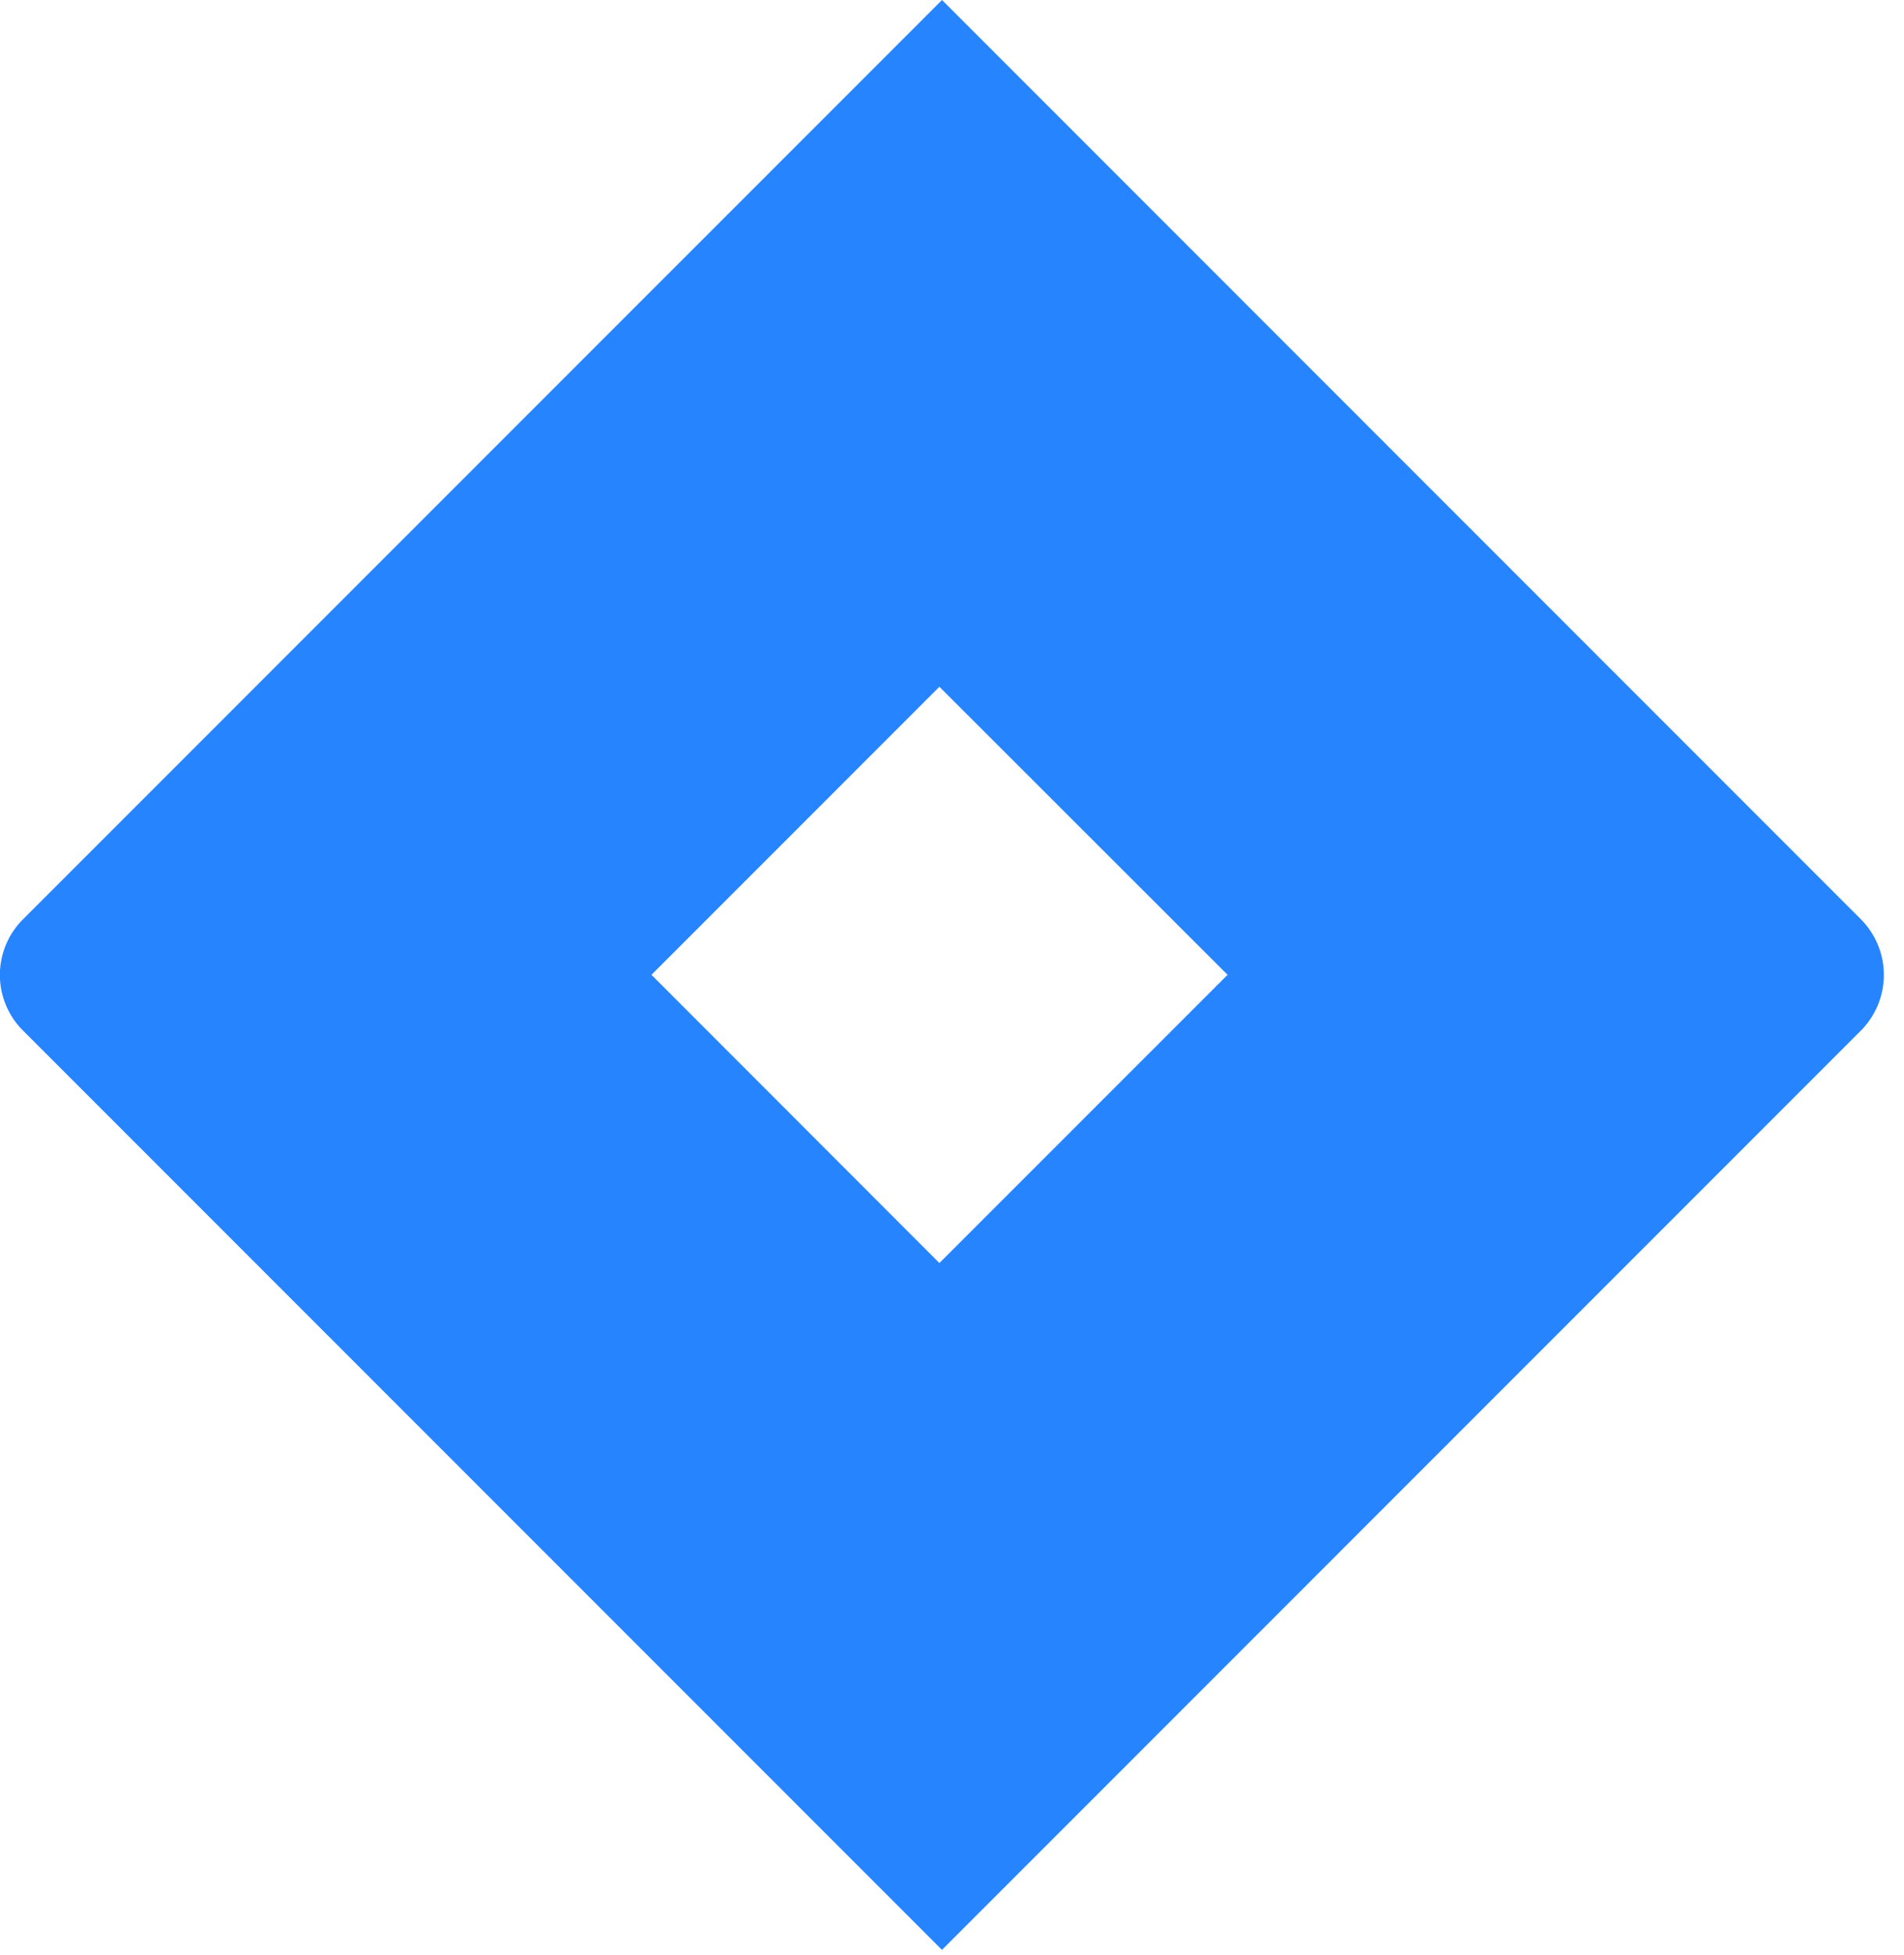 <svg role="img" viewBox="0 0 31.179 32" height="32" width="31.179" xmlns="http://www.w3.org/2000/svg"><path d="M30.48 15.055 15.426 0 .37 15.055a1.285 1.285 0 0 0 0 1.808l15.055 15.055L30.48 16.863a1.292 1.292 0 0 0 0-1.808m-15.097 5.62-4.715-4.718 4.715-4.715 4.719 4.715Zm0 0" fill="rgb(14.902%, 51.765%, 100%)"/><path d="M15.383 11.242c-3.074-3.078-3.117-8.082-.04-11.199L5.004 10.379 10.626 16Zm0 0" fill="url(#675__673__183__181__84__82__jira-lp-0)"/><path d="m20.102 15.918-4.72 4.719a7.965 7.965 0 0 1 2.34 5.62 7.9 7.9 0 0 1-2.34 5.618l10.384-10.379Zm0 0" fill="url(#676__674__182__180__85__83__linear-pattern-1)"/></svg>